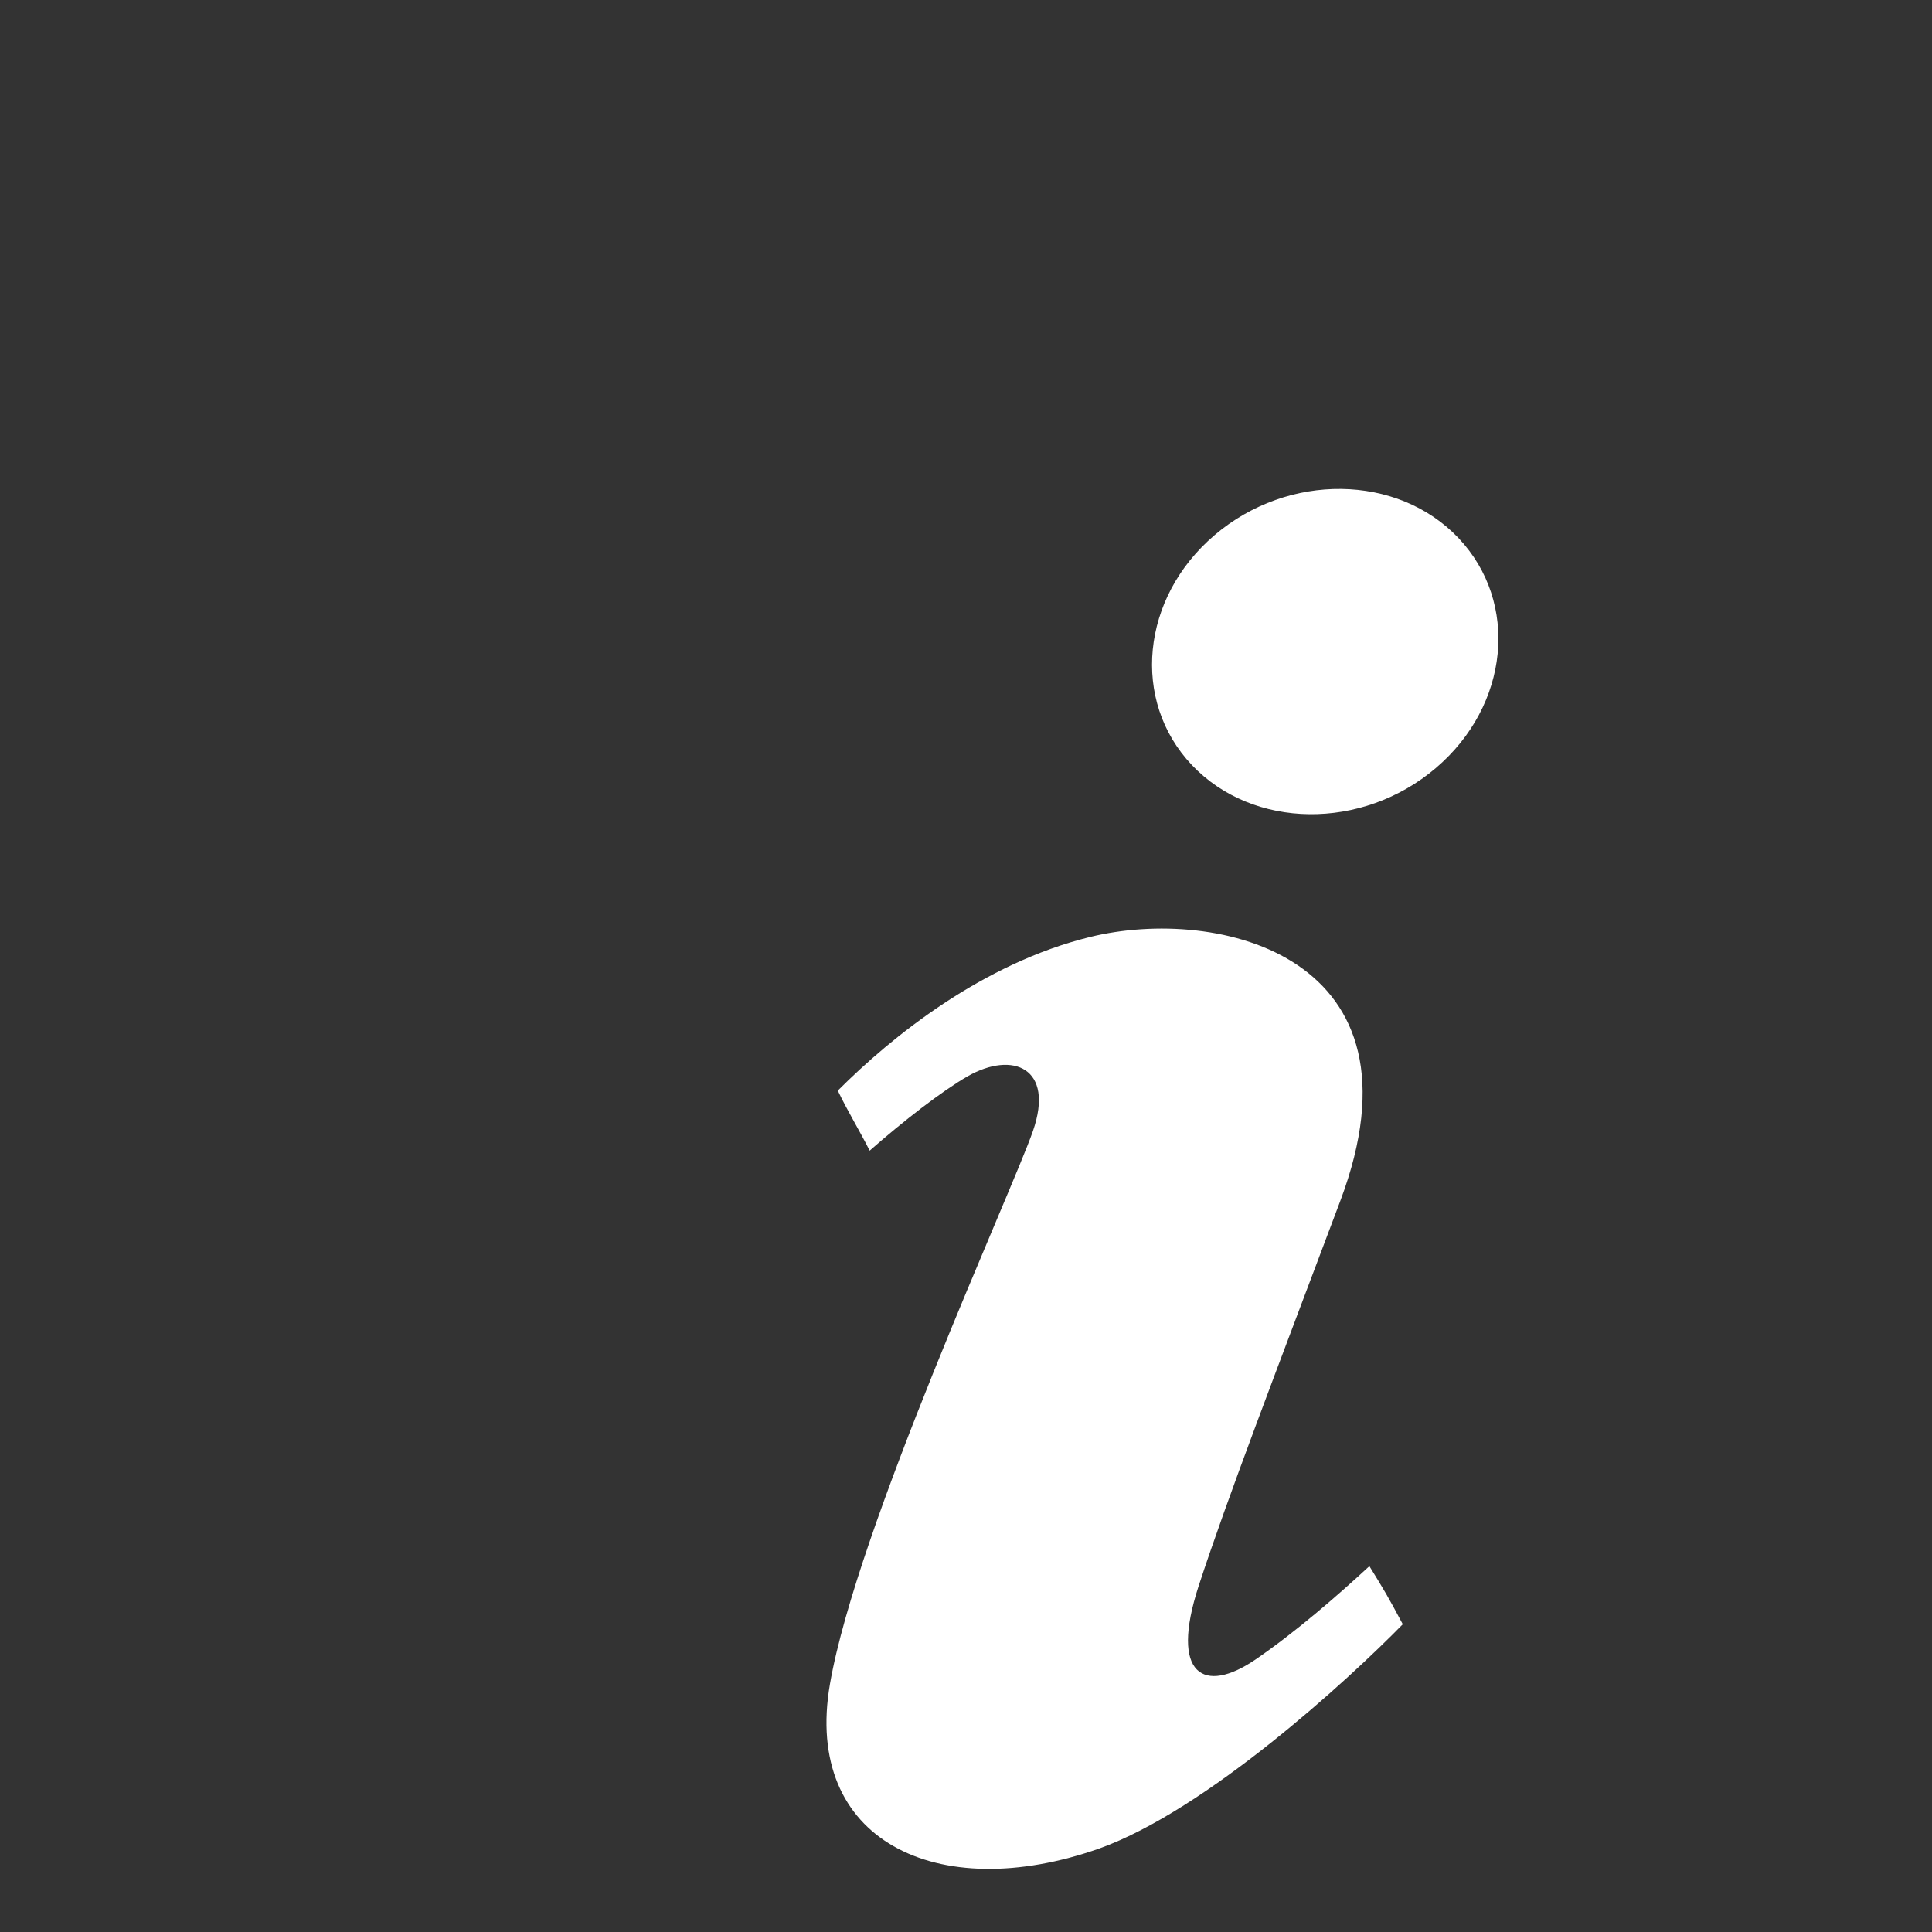 <?xml version="1.0" encoding="UTF-8" standalone="no"?>
<svg
   xmlns:dc="http://purl.org/dc/elements/1.1/"
   xmlns:cc="http://creativecommons.org/ns#"
   xmlns:rdf="http://www.w3.org/1999/02/22-rdf-syntax-ns#"
   xmlns:svg="http://www.w3.org/2000/svg"
   xmlns="http://www.w3.org/2000/svg"
   xmlns:sodipodi="http://sodipodi.sourceforge.net/DTD/sodipodi-0.dtd"
   xmlns:inkscape="http://www.inkscape.org/namespaces/inkscape"
   id="libre-info"
   viewBox="0 0 14 14"
   version="1.1"
   inkscape:version="0.91 r13725"
   sodipodi:docname="libre-info-pressed.svg"
   inkscape:export-filename="/Users/aferrero/Projects/Photoflow/Git/Default/PhotoFlow/icons/libre-info-pressed.png"
   inkscape:export-xdpi="90"
   inkscape:export-ydpi="90">
  <rect x="0" y="0" width="14" height="14" fill="#333333" stroke="none"/>
  <defs
     id="defs7" />
  <sodipodi:namedview
     pagecolor="#ffffff"
     bordercolor="#666666"
     borderopacity="1"
     objecttolerance="10"
     gridtolerance="10"
     guidetolerance="10"
     inkscape:pageopacity="0"
     inkscape:pageshadow="2"
     inkscape:window-width="1280"
     inkscape:window-height="751"
     id="namedview5"
     showgrid="true"
     inkscape:zoom="16.857143"
     inkscape:cx="7"
     inkscape:cy="7"
     inkscape:window-x="0"
     inkscape:window-y="1"
     inkscape:window-maximized="1"
     inkscape:current-layer="libre-info">
    <inkscape:grid
       type="xygrid"
       id="grid4137" />
  </sodipodi:namedview>
  <path
     d="m 7.966,13.395 c -1.177,0.414 -2.147,-0.061 -1.952,-1.191 0.195,-1.13 1.311,-3.55 1.471,-4.008 0.159,-0.458 -0.146,-0.583 -0.473,-0.397 -0.189,0.109 -0.469,0.327 -0.71,0.539 -0.067,-0.134 -0.161,-0.288 -0.231,-0.435 0.393,-0.394 1.05,-0.922 1.827,-1.113 0.929,-0.229 2.482,0.137 1.814,1.913 -0.476,1.266 -0.813,2.139 -1.026,2.789 -0.212,0.651 0.04,0.787 0.411,0.534 0.29,-0.198 0.6,-0.468 0.826,-0.677 0.105,0.17 0.138,0.225 0.242,0.421 -0.394,0.403 -1.423,1.347 -2.199,1.625 z M 10.404,5.566 c -0.534,0.454 -1.325,0.444 -1.767,-0.022 -0.442,-0.466 -0.369,-1.213 0.165,-1.667 0.534,-0.454 1.325,-0.444 1.767,0.022 0.442,0.467 0.369,1.213 -0.165,1.667 z"
     id="path3"
     style="fill:#ffffff;fill-opacity:1;stroke:none;stroke-opacity:1"
     inkscape:connector-curvature="0" />
</svg>
